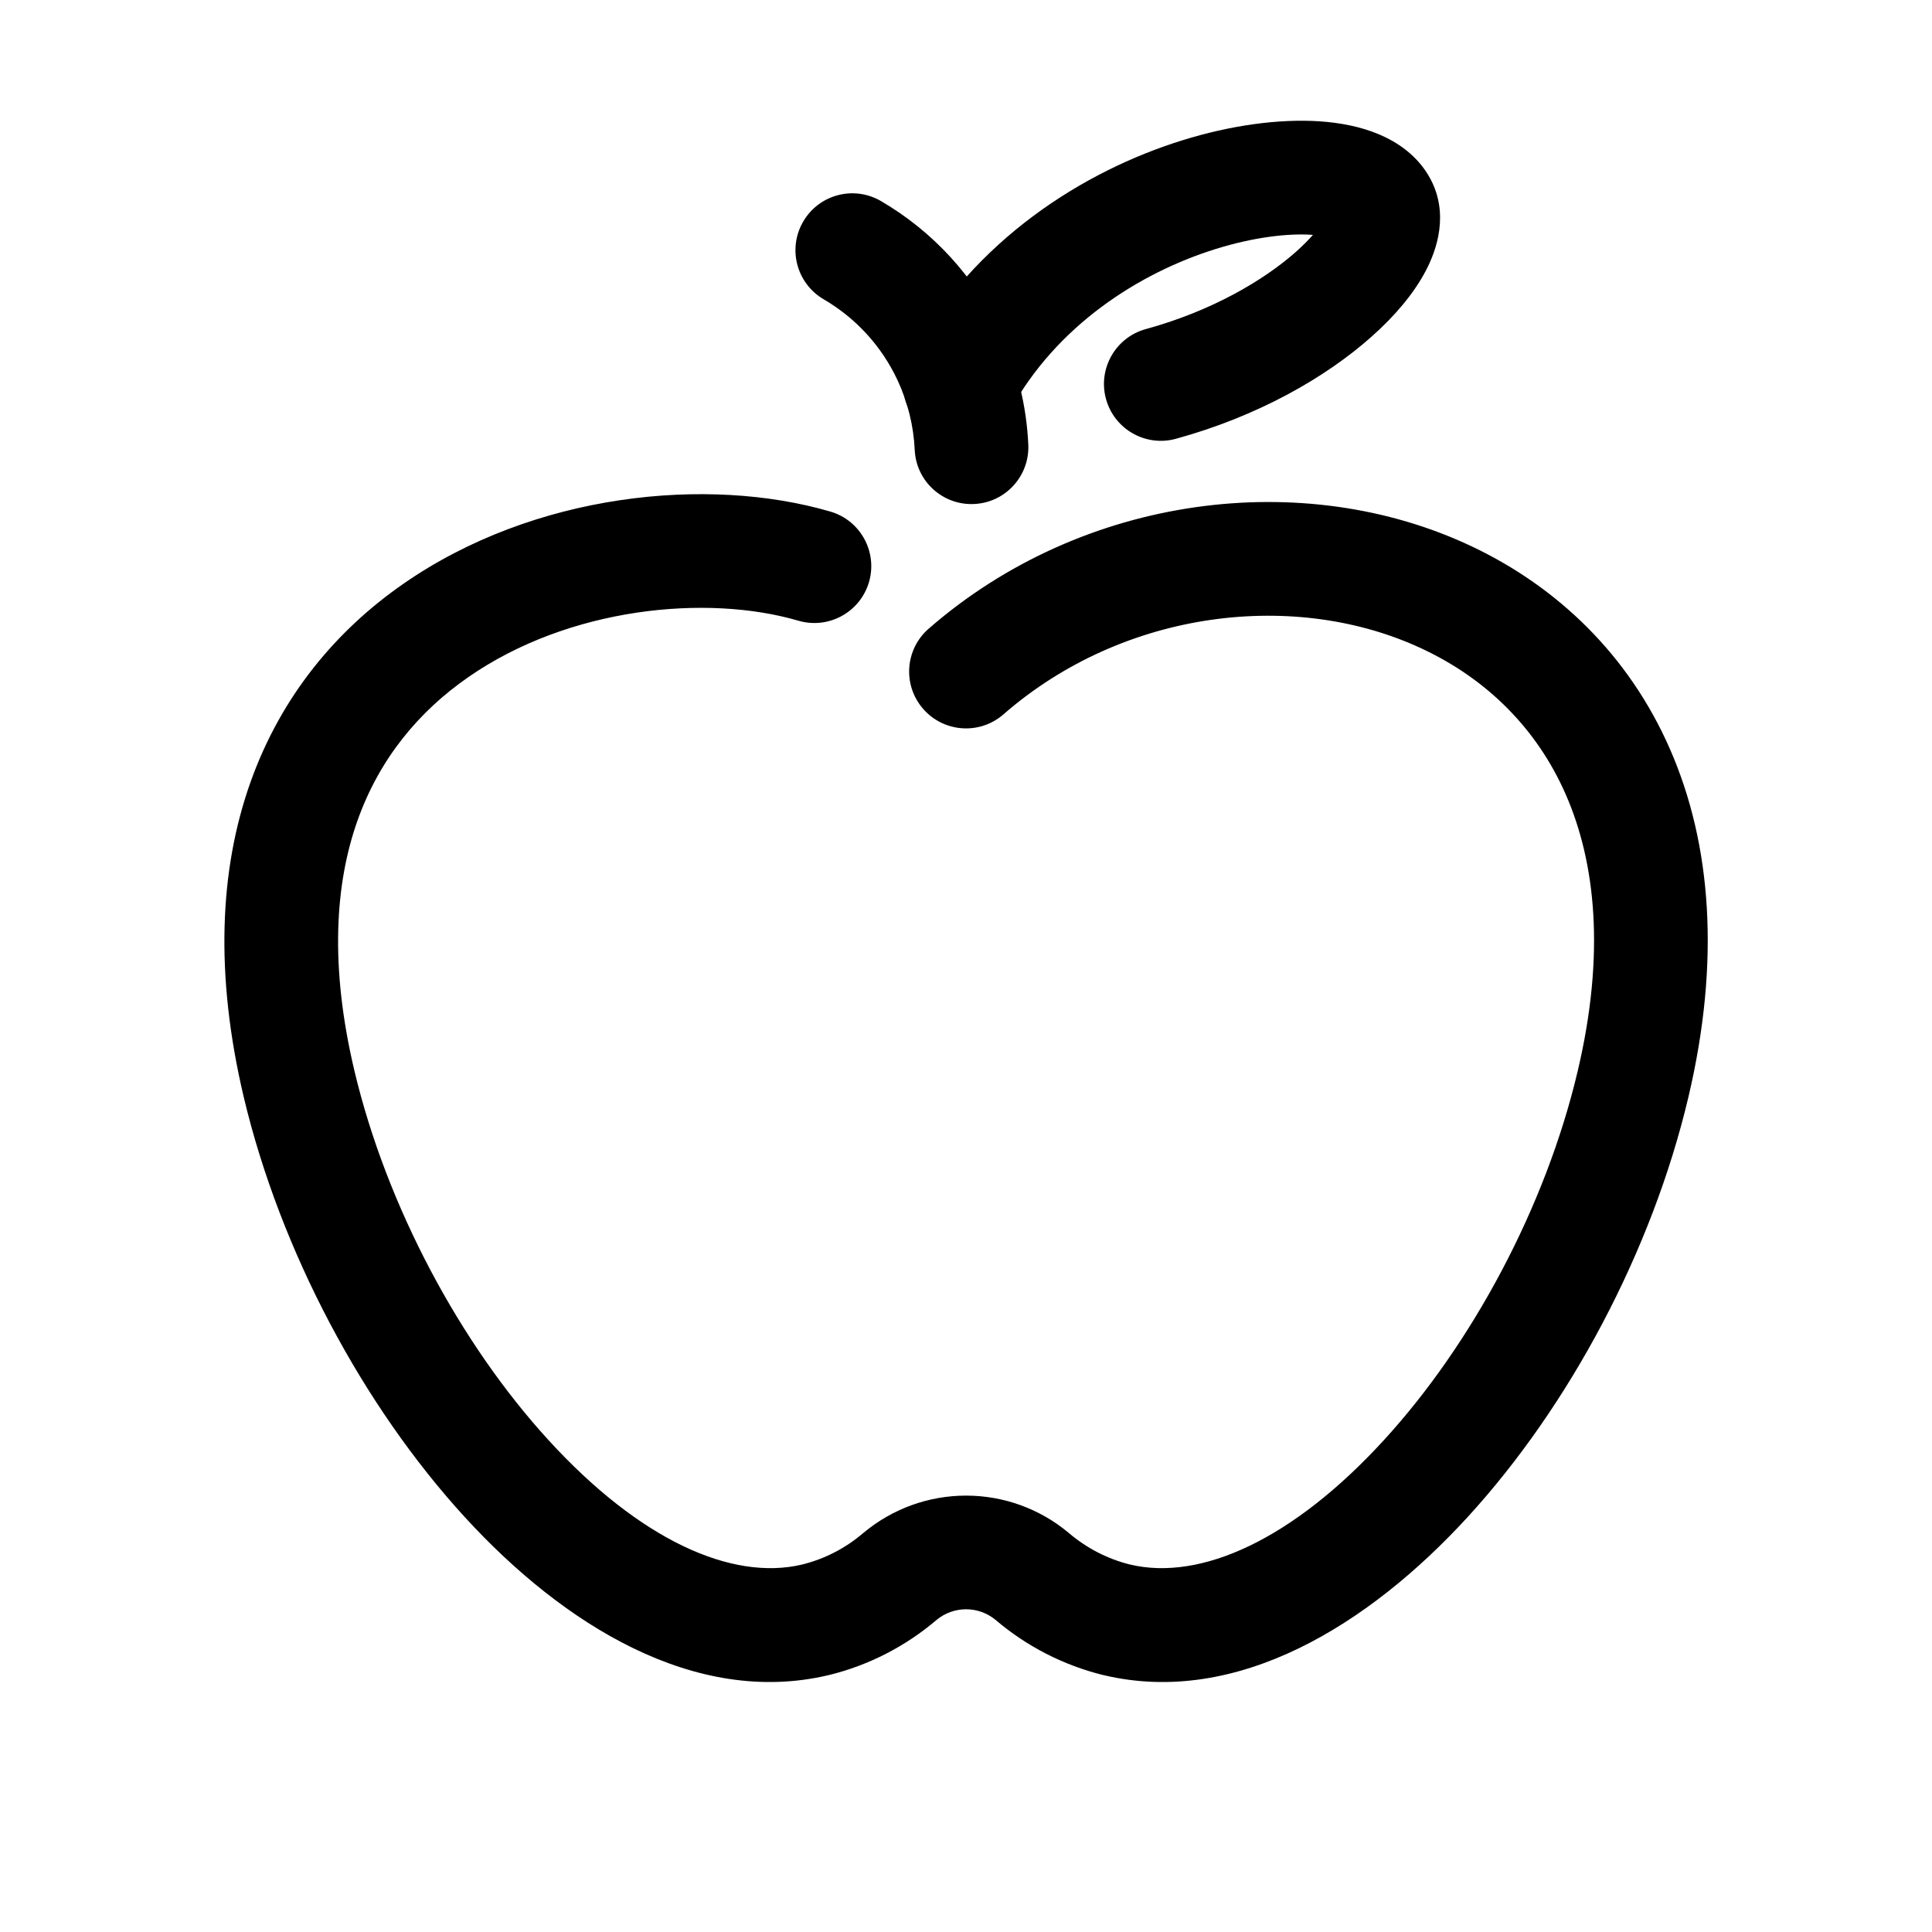 <svg width="24" height="24" viewBox="0 0 24 24" fill="none" xmlns="http://www.w3.org/2000/svg">
<path fill-rule="evenodd" clip-rule="evenodd" d="M4.44 10.196C4.165 10.973 4.092 11.991 4.403 13.303C4.803 14.985 5.716 16.69 6.814 17.89C7.945 19.127 9.085 19.642 9.961 19.436C10.242 19.367 10.503 19.233 10.723 19.044L10.731 19.038C11.088 18.741 11.537 18.579 12.001 18.579C12.465 18.579 12.914 18.741 13.271 19.038L13.278 19.044C13.499 19.232 13.76 19.367 14.041 19.436C14.918 19.642 16.059 19.126 17.191 17.89C18.29 16.69 19.203 14.985 19.599 13.304C19.943 11.849 19.82 10.717 19.453 9.875C19.087 9.036 18.455 8.432 17.681 8.066C16.11 7.321 13.967 7.564 12.464 8.875C12.17 9.131 11.724 9.1 11.468 8.806C11.211 8.512 11.242 8.066 11.536 7.81C13.454 6.138 16.198 5.799 18.286 6.789C19.343 7.29 20.234 8.134 20.747 9.31C21.26 10.485 21.373 11.938 20.974 13.628C20.522 15.543 19.495 17.465 18.233 18.844C17.004 20.186 15.366 21.201 13.713 20.81L13.707 20.809C13.212 20.687 12.753 20.452 12.365 20.121C12.262 20.037 12.134 19.991 12.001 19.991C11.868 19.991 11.74 20.037 11.637 20.121C11.249 20.452 10.79 20.688 10.294 20.809L10.289 20.81C8.636 21.201 6.999 20.186 5.772 18.844C4.51 17.465 3.483 15.543 3.028 13.629C2.668 12.107 2.726 10.806 3.109 9.724C3.493 8.64 4.185 7.825 5.011 7.252C6.633 6.125 8.792 5.91 10.315 6.355C10.689 6.464 10.904 6.856 10.795 7.231C10.685 7.605 10.293 7.82 9.919 7.711C8.778 7.377 7.066 7.544 5.817 8.412C5.207 8.835 4.715 9.42 4.44 10.196Z" fill="currentColor"/>
<path fill-rule="evenodd" clip-rule="evenodd" d="M17.131 1.669C17.358 1.765 17.614 1.933 17.769 2.222C18.001 2.656 17.849 3.102 17.713 3.361C17.561 3.652 17.32 3.932 17.038 4.182C16.469 4.689 15.625 5.172 14.607 5.451C14.231 5.554 13.842 5.332 13.739 4.956C13.636 4.58 13.858 4.191 14.234 4.088C15.053 3.864 15.701 3.481 16.1 3.127C16.185 3.051 16.255 2.98 16.31 2.918C16.306 2.917 16.302 2.917 16.298 2.917C16 2.897 15.578 2.945 15.102 3.093C14.147 3.391 13.121 4.047 12.543 5.108C12.356 5.45 11.927 5.576 11.585 5.39C11.242 5.203 11.116 4.774 11.303 4.432C12.1 2.97 13.473 2.122 14.681 1.745C15.286 1.556 15.885 1.474 16.392 1.507C16.644 1.524 16.901 1.572 17.131 1.669ZM16.48 2.668C16.482 2.66 16.484 2.655 16.484 2.655C16.484 2.655 16.483 2.659 16.48 2.668Z" fill="currentColor"/>
<path fill-rule="evenodd" clip-rule="evenodd" d="M9.978 2.752C10.174 2.415 10.607 2.301 10.944 2.498C11.592 2.876 12.111 3.443 12.429 4.124C12.636 4.566 12.752 5.042 12.774 5.524C12.791 5.914 12.489 6.244 12.1 6.261C11.71 6.279 11.38 5.977 11.363 5.588C11.349 5.29 11.277 4.996 11.149 4.722C10.953 4.302 10.633 3.952 10.232 3.718C9.895 3.521 9.781 3.089 9.978 2.752Z" fill="currentColor"/>
</svg>
